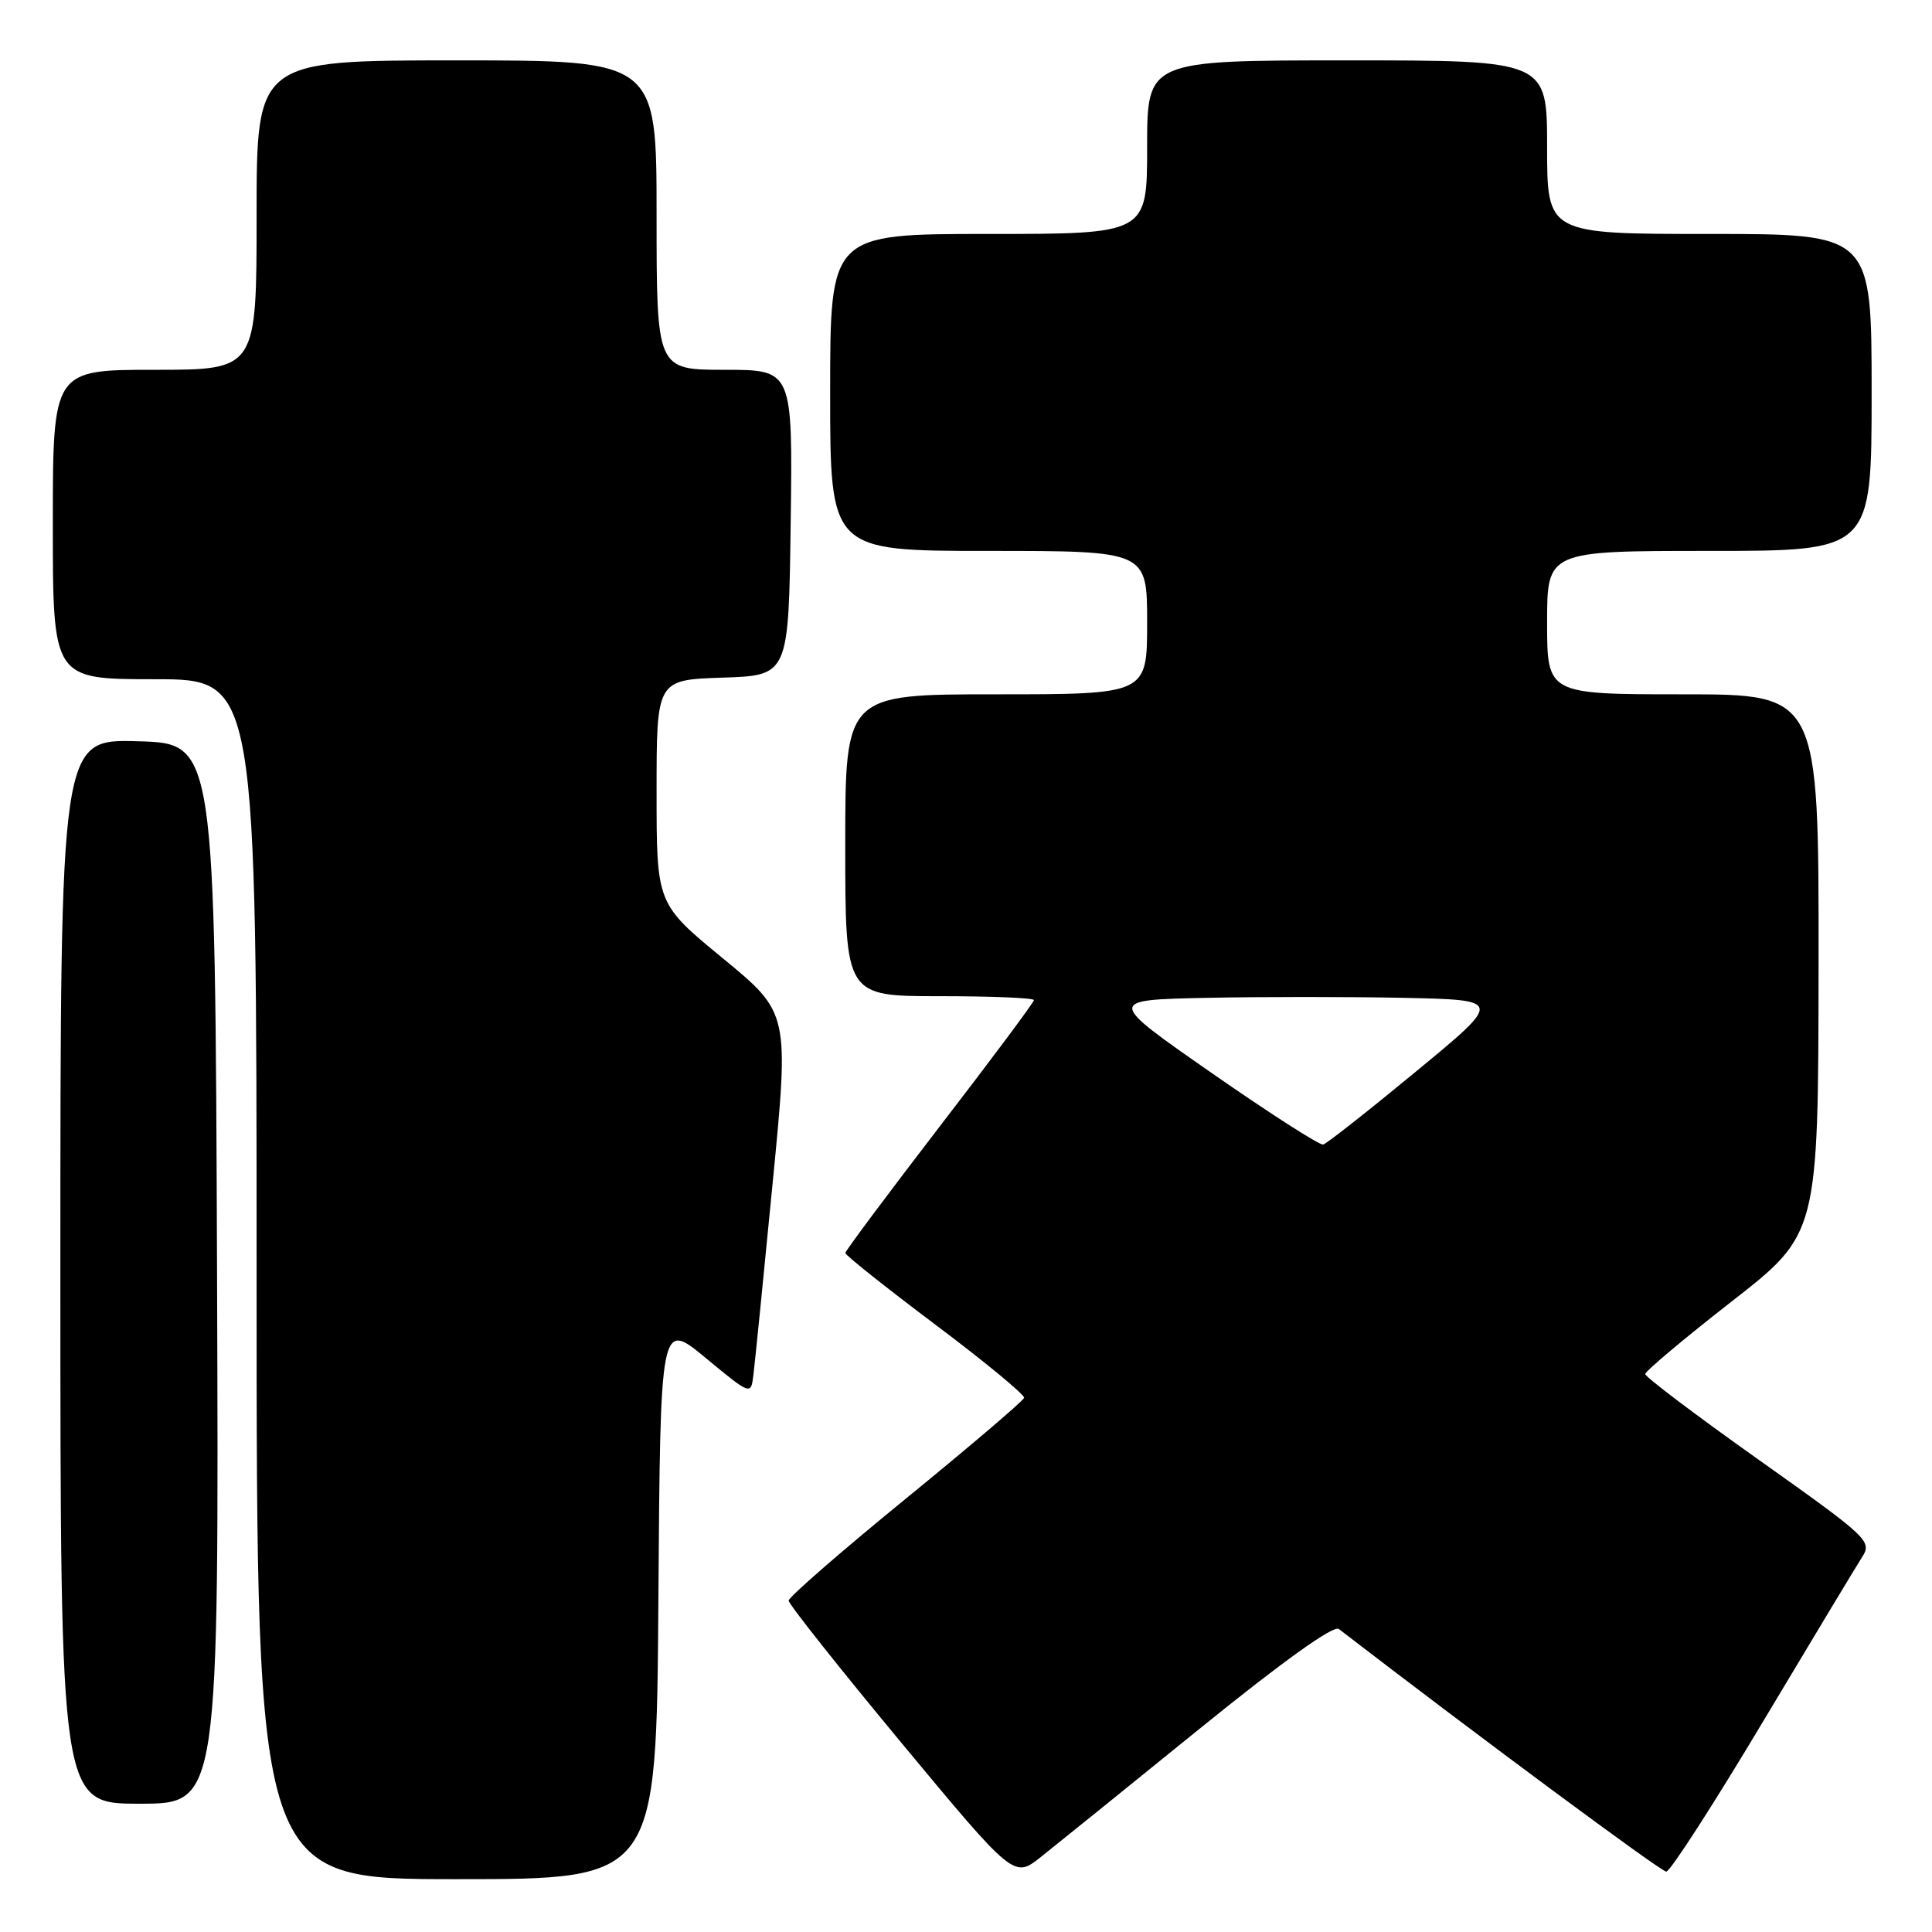 <?xml version="1.0" encoding="UTF-8" standalone="no"?>
<!DOCTYPE svg PUBLIC "-//W3C//DTD SVG 1.1//EN" "http://www.w3.org/Graphics/SVG/1.1/DTD/svg11.dtd" >
<svg xmlns="http://www.w3.org/2000/svg" xmlns:xlink="http://www.w3.org/1999/xlink" version="1.1" viewBox="0 0 256 256">
 <g >
 <path fill="currentColor"
d=" M 87.24 211.98 C 87.50 174.97 87.50 174.97 93.50 179.93 C 99.50 184.89 99.50 184.89 99.83 182.19 C 100.02 180.71 101.16 169.31 102.37 156.86 C 104.58 134.22 104.58 134.22 95.79 126.99 C 87.00 119.76 87.00 119.76 87.00 104.92 C 87.00 90.08 87.00 90.08 95.75 89.79 C 104.50 89.50 104.50 89.50 104.77 69.25 C 105.04 49.00 105.04 49.00 96.02 49.00 C 87.00 49.00 87.00 49.00 87.00 28.50 C 87.00 8.00 87.00 8.00 60.50 8.00 C 34.00 8.00 34.00 8.00 34.00 28.50 C 34.00 49.00 34.00 49.00 20.50 49.00 C 7.00 49.00 7.00 49.00 7.00 69.50 C 7.00 90.00 7.00 90.00 20.50 90.00 C 34.00 90.00 34.00 90.00 34.00 169.50 C 34.00 249.00 34.00 249.00 60.49 249.00 C 86.98 249.00 86.98 249.00 87.24 211.98 Z  M 158.90 229.11 C 169.93 220.17 176.70 215.31 177.40 215.85 C 195.72 229.95 220.08 248.00 220.79 248.00 C 221.30 248.00 227.04 239.11 233.53 228.25 C 240.03 217.39 245.97 207.52 246.74 206.32 C 248.09 204.22 247.58 203.75 233.07 193.45 C 224.78 187.57 218.00 182.45 218.00 182.07 C 218.00 181.70 223.16 177.36 229.47 172.44 C 240.93 163.50 240.93 163.50 240.97 127.75 C 241.00 92.00 241.00 92.00 223.00 92.00 C 205.00 92.00 205.00 92.00 205.00 82.50 C 205.00 73.00 205.00 73.00 226.50 73.00 C 248.00 73.00 248.00 73.00 248.00 52.00 C 248.00 31.00 248.00 31.00 226.50 31.00 C 205.00 31.00 205.00 31.00 205.00 19.50 C 205.00 8.00 205.00 8.00 178.50 8.00 C 152.00 8.00 152.00 8.00 152.00 19.50 C 152.00 31.00 152.00 31.00 131.00 31.00 C 110.00 31.00 110.00 31.00 110.00 52.00 C 110.00 73.00 110.00 73.00 131.00 73.00 C 152.00 73.00 152.00 73.00 152.00 82.50 C 152.00 92.00 152.00 92.00 132.00 92.00 C 112.00 92.00 112.00 92.00 112.00 112.00 C 112.00 132.00 112.00 132.00 124.50 132.00 C 131.38 132.00 137.00 132.23 137.00 132.52 C 137.00 132.81 131.38 140.35 124.51 149.27 C 117.65 158.20 112.02 165.74 112.01 166.03 C 112.01 166.32 117.38 170.59 123.95 175.53 C 130.52 180.46 135.80 184.83 135.70 185.22 C 135.59 185.62 128.53 191.64 120.00 198.60 C 111.47 205.56 104.50 211.63 104.50 212.09 C 104.50 212.55 111.22 221.02 119.42 230.91 C 134.35 248.89 134.35 248.89 137.92 246.06 C 139.89 244.50 149.33 236.87 158.90 229.11 Z  M 28.76 168.75 C 28.50 98.50 28.50 98.50 18.25 98.22 C 8.00 97.93 8.00 97.93 8.00 168.47 C 8.00 239.00 8.00 239.00 18.51 239.00 C 29.01 239.00 29.01 239.00 28.76 168.75 Z  M 160.57 142.19 C 146.65 132.50 146.65 132.50 159.82 132.22 C 167.07 132.07 178.88 132.07 186.06 132.22 C 199.12 132.50 199.12 132.50 187.64 141.97 C 181.33 147.18 175.79 151.54 175.33 151.66 C 174.87 151.78 168.23 147.52 160.57 142.19 Z "/>
</g>
</svg>